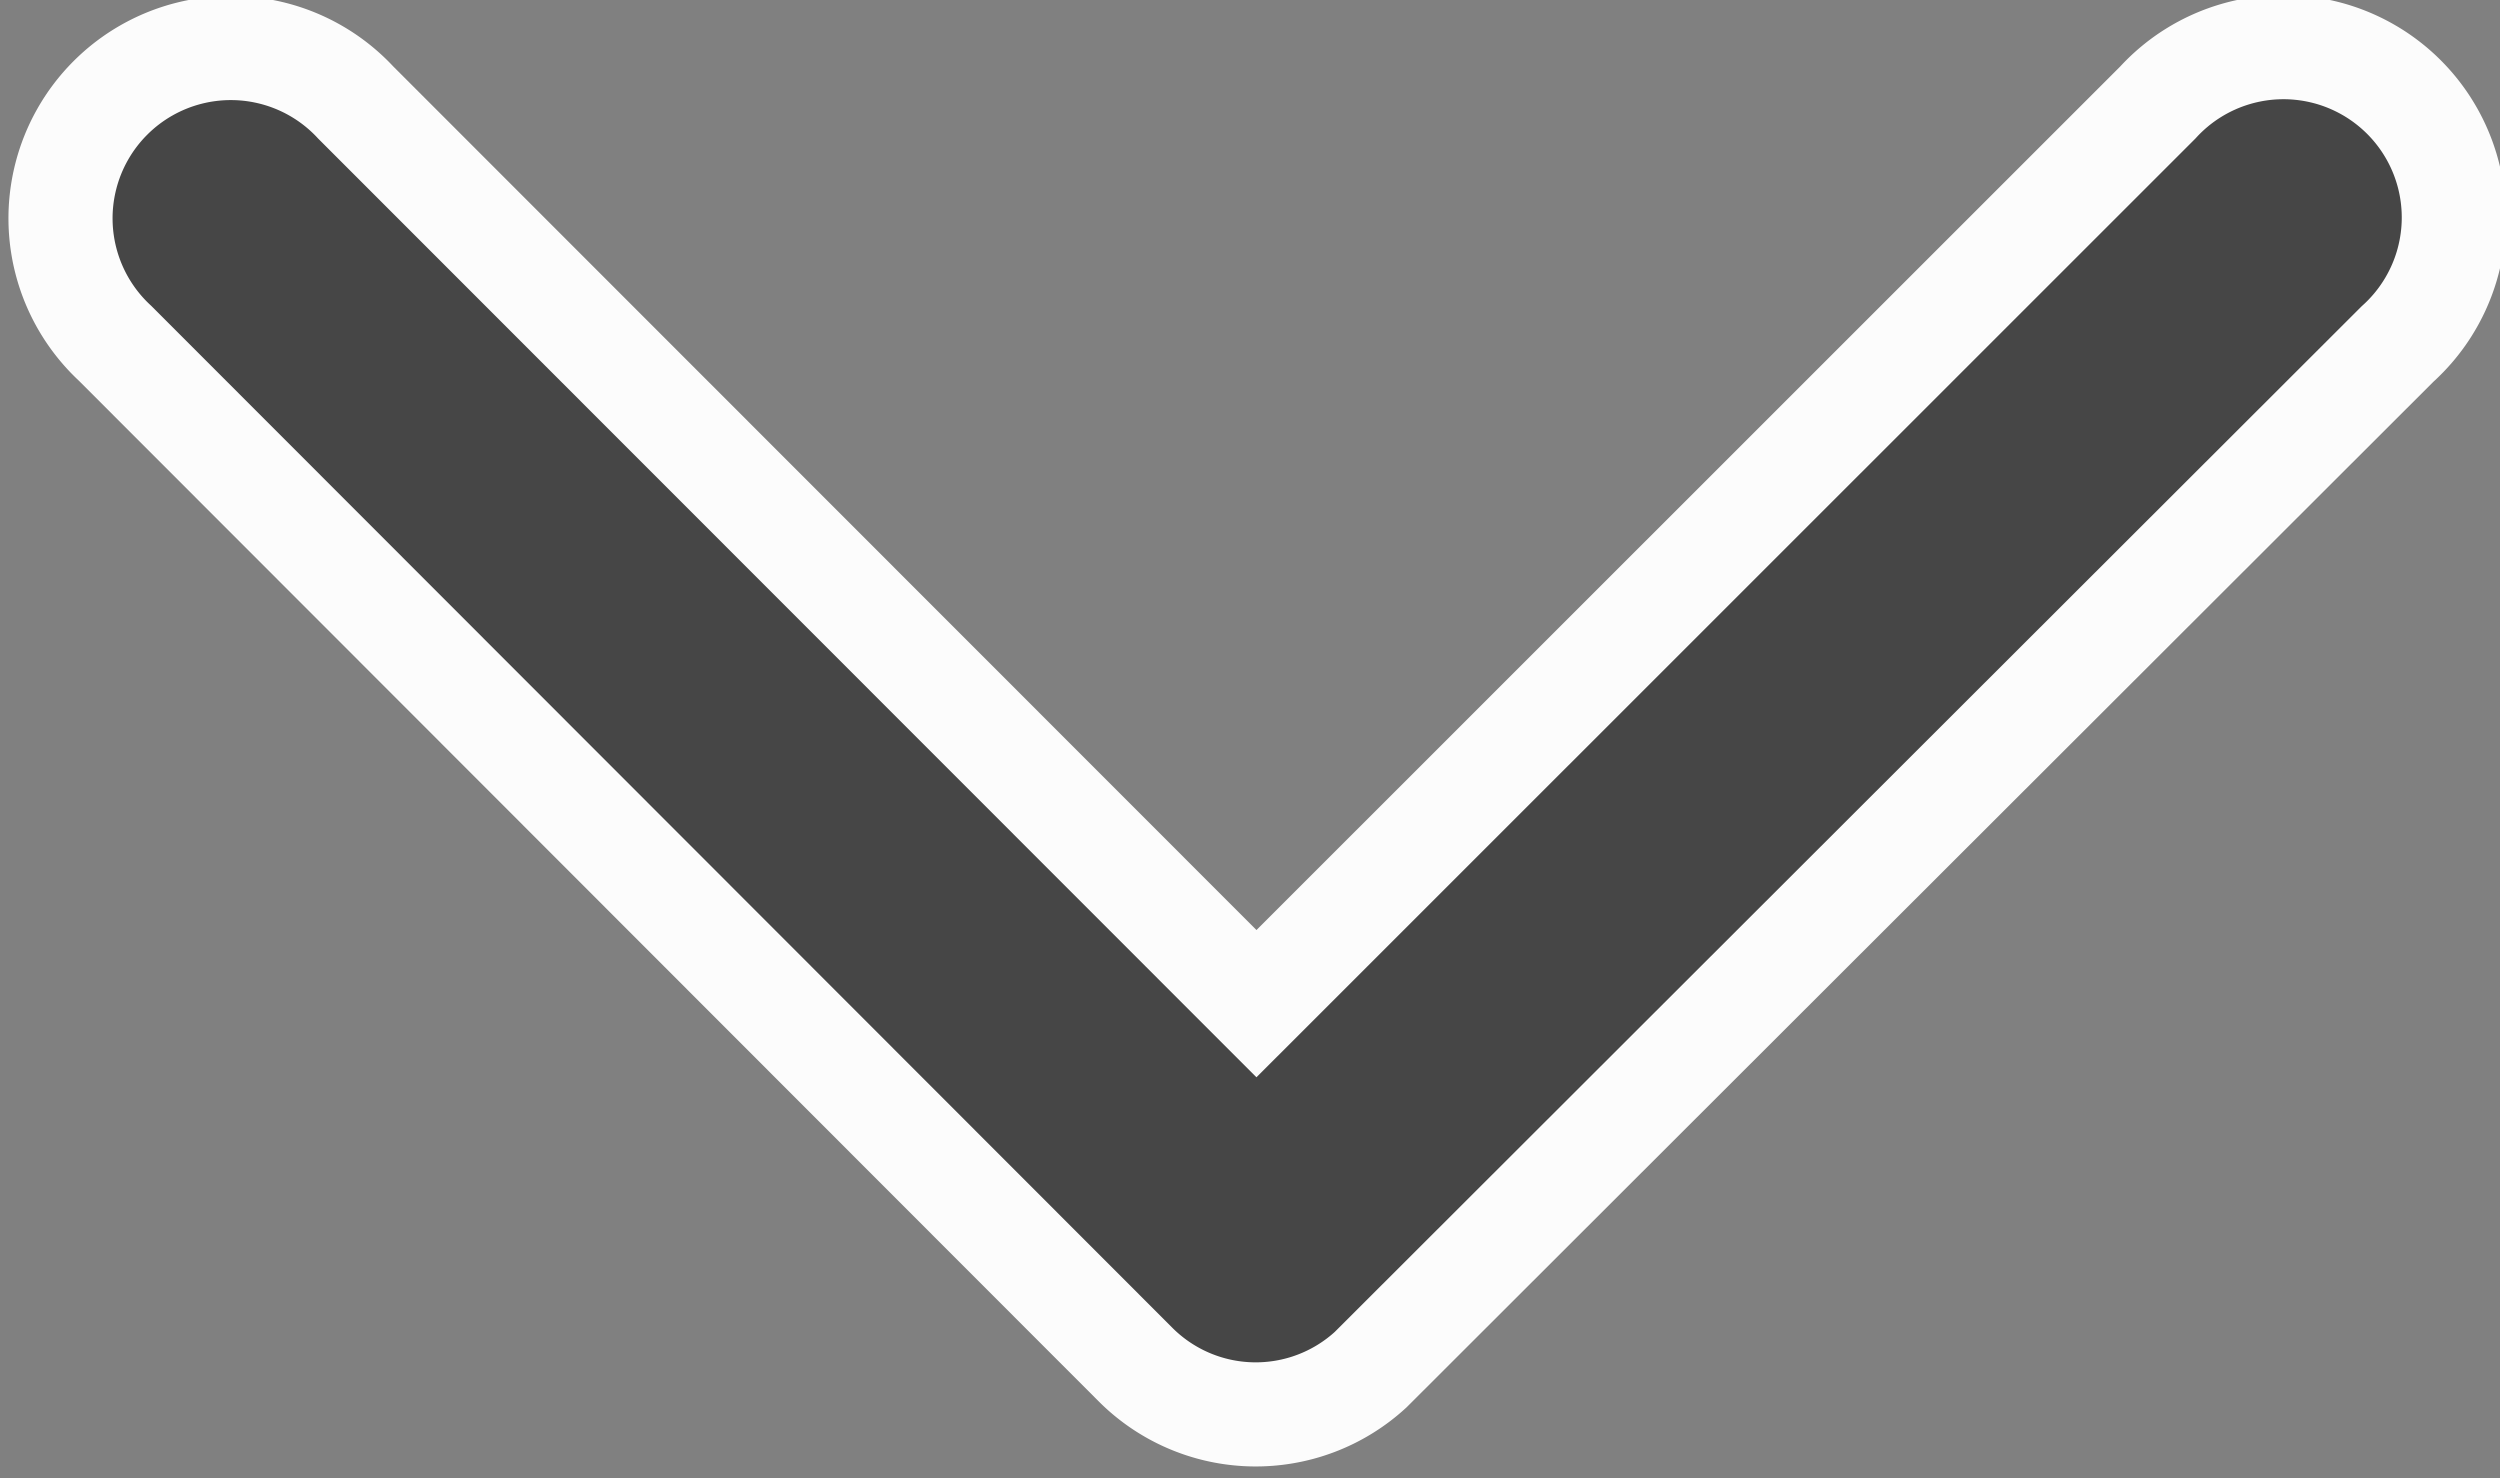 <svg xmlns="http://www.w3.org/2000/svg" width="12.006" height="7.098" viewBox="0 0 12.006 7.098">
  <rect x="0" y="0" width="12.006" height="7.098" fill="#808080" stroke="none"/>
  <path id="Icon_ionic-ios-arrow-back" data-name="Icon ionic-ios-arrow-back" d="M1.972,5.72,6.3,1.394A.818.818,0,1,0,5.143.239L.238,5.14A.816.816,0,0,0,.214,6.268L5.14,11.2A.818.818,0,1,0,6.3,10.049Z" transform="translate(0.314 6.792) rotate(-90)" fill="#464646" stroke="#fcfcfc" stroke-width="0.5"/>
</svg>
